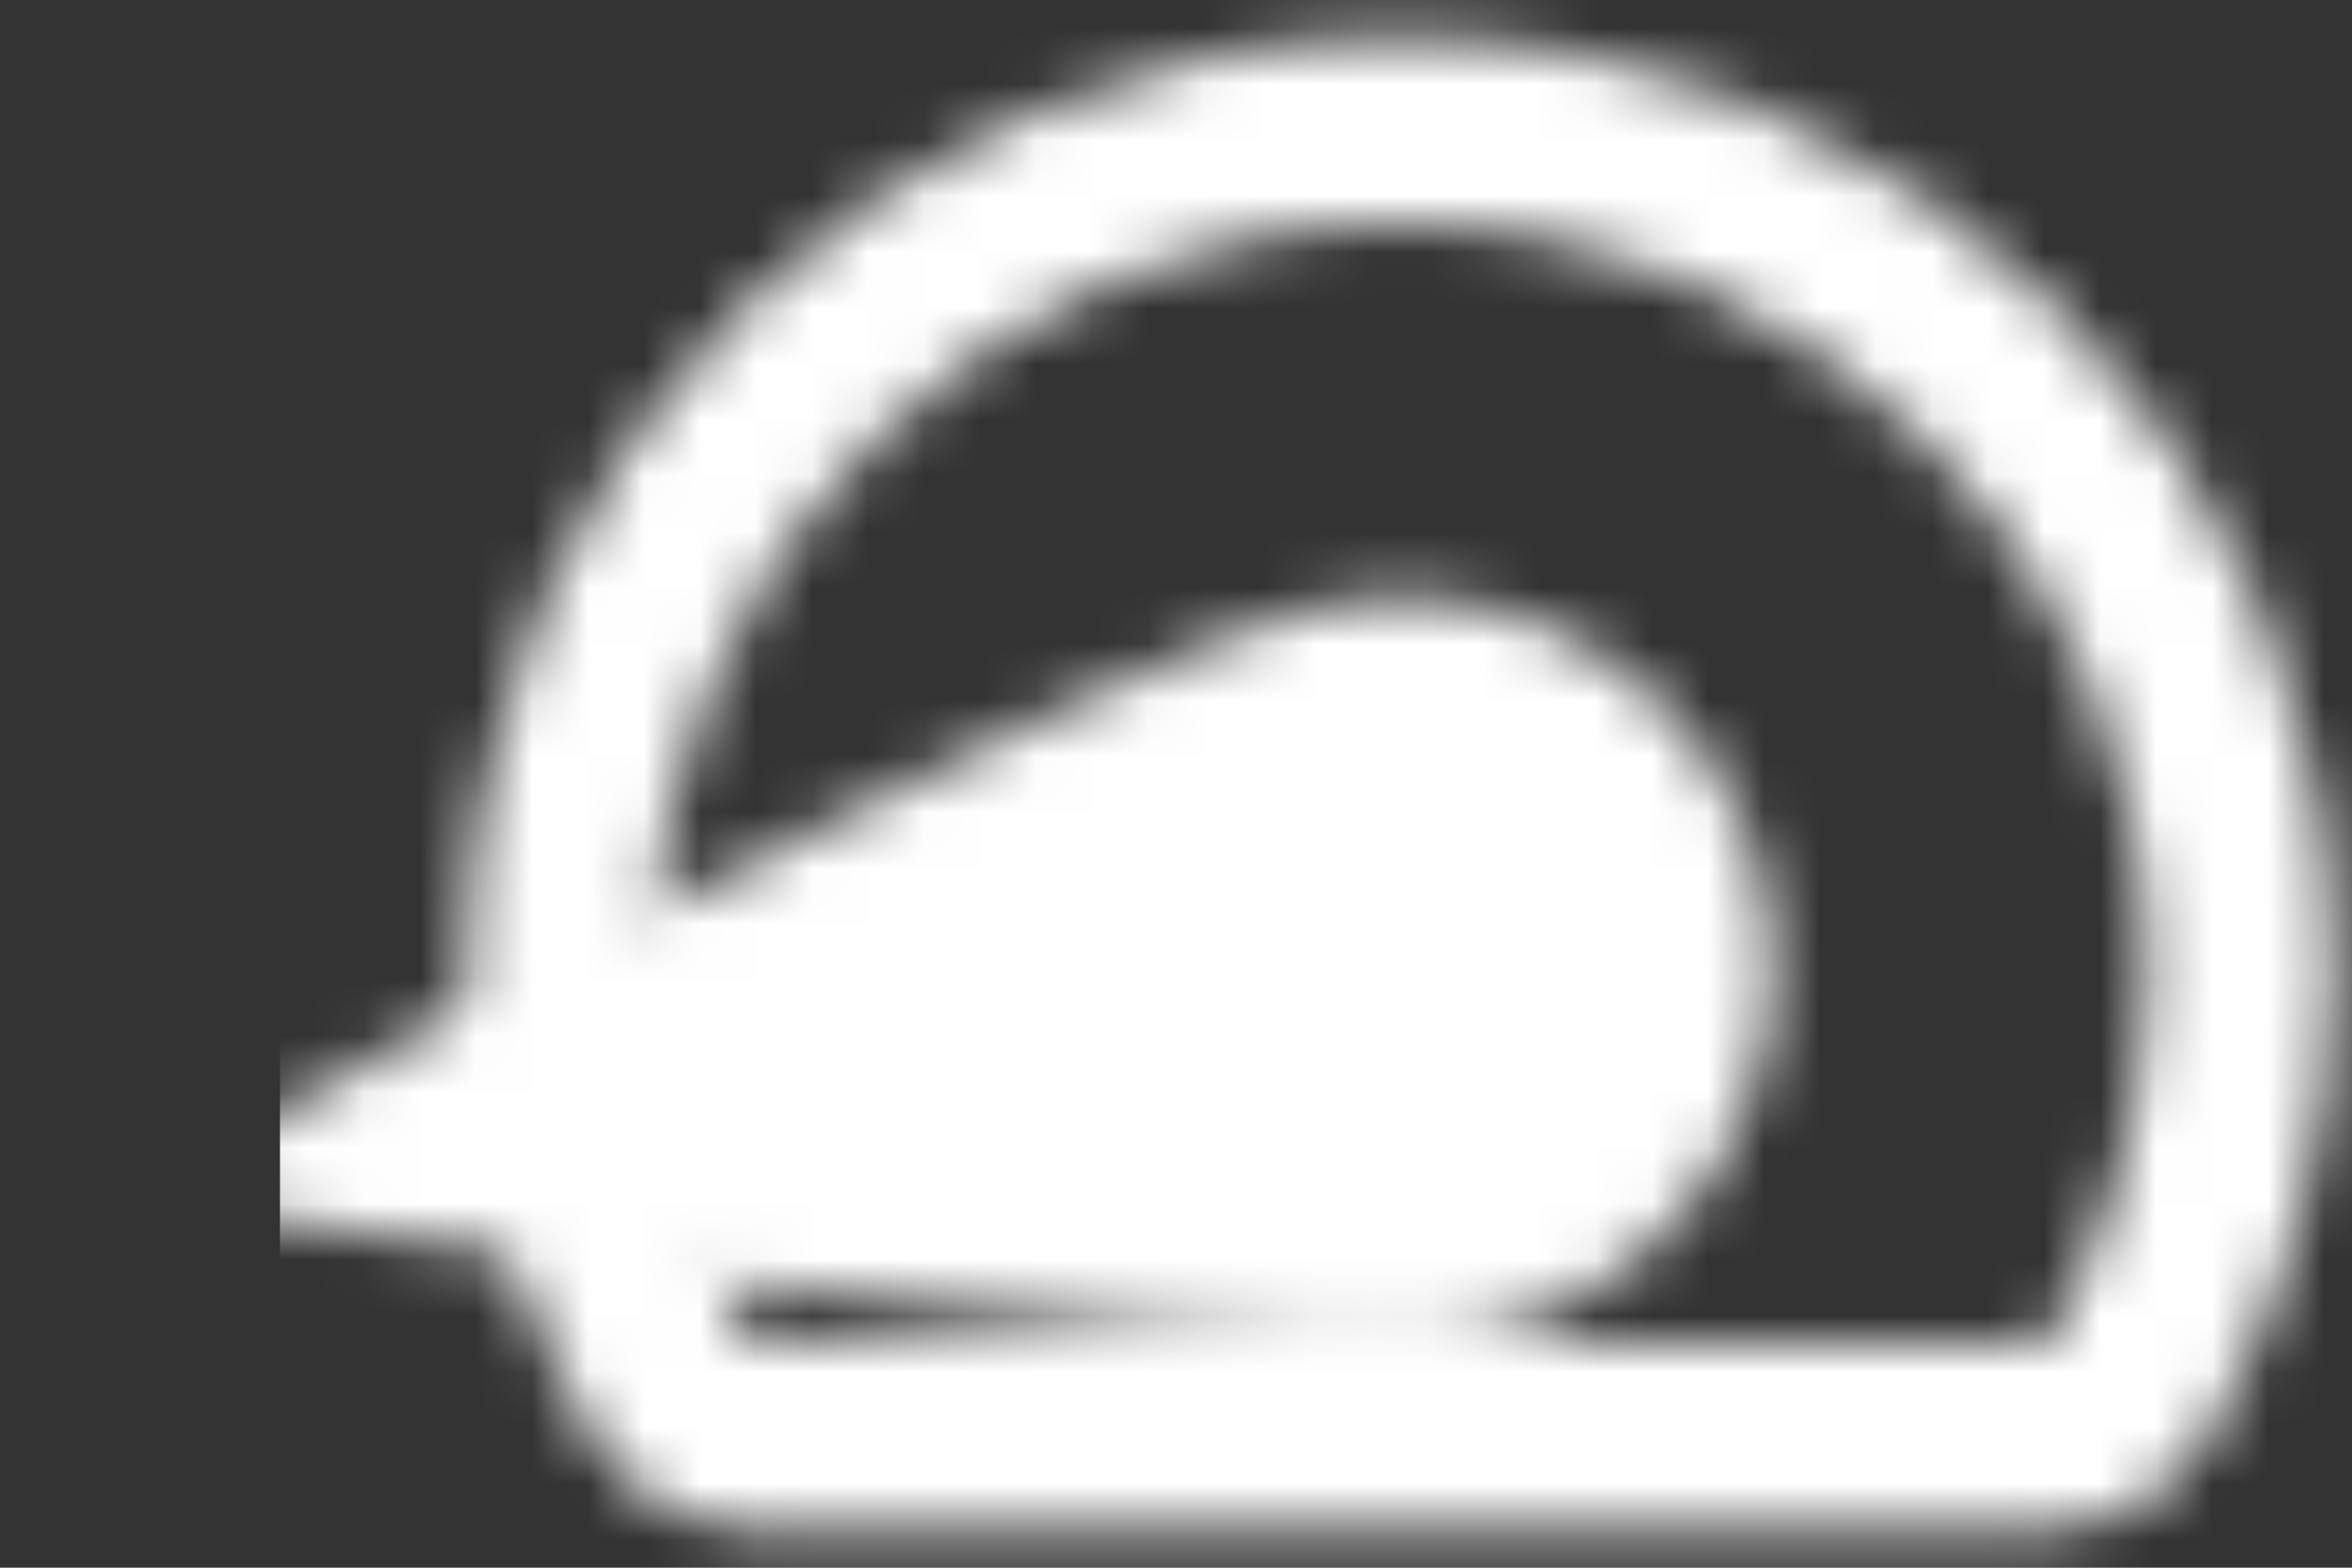 <svg width="42" height="28" viewBox="0 0 42 28" fill="none" xmlns="http://www.w3.org/2000/svg">
<rect x="0" y="0" width="42" height="28" fill="#333333" stroke="none"/>
<mask id="mask0_4152_1416" style="mask-type:luminance" maskUnits="userSpaceOnUse" x="2" y="0" width="40" height="28">
<path d="M13.333 25.667C12.829 25.667 12.353 25.418 12.095 24.984C10.764 22.744 10 20.128 10 17.333C10 9.049 16.716 2.333 25 2.333C33.284 2.333 40 9.049 40 17.333C40 20.128 39.236 22.744 37.905 24.984C37.647 25.418 37.171 25.667 36.667 25.667H13.333Z" stroke="white" stroke-width="3.333" stroke-linecap="round"/>
<path d="M23.842 10.768C27.47 10.128 30.926 12.548 31.565 16.176C32.205 19.803 29.785 23.259 26.158 23.899C22.53 24.538 2.021 21.385 2.021 21.385C2.021 21.385 20.215 11.408 23.842 10.768Z" fill="black"/>
<path d="M24.421 14.051C26.227 13.732 27.964 14.949 28.283 16.755C28.601 18.56 27.384 20.298 25.579 20.616C23.773 20.934 8.587 20.227 8.587 20.227C8.587 20.227 22.616 14.369 24.421 14.051Z" fill="white"/>
</mask>
<g mask="url(#mask0_4152_1416)">
<path d="M45 -6H5V34H45V-6Z" fill="white"/>
</g>
</svg>
